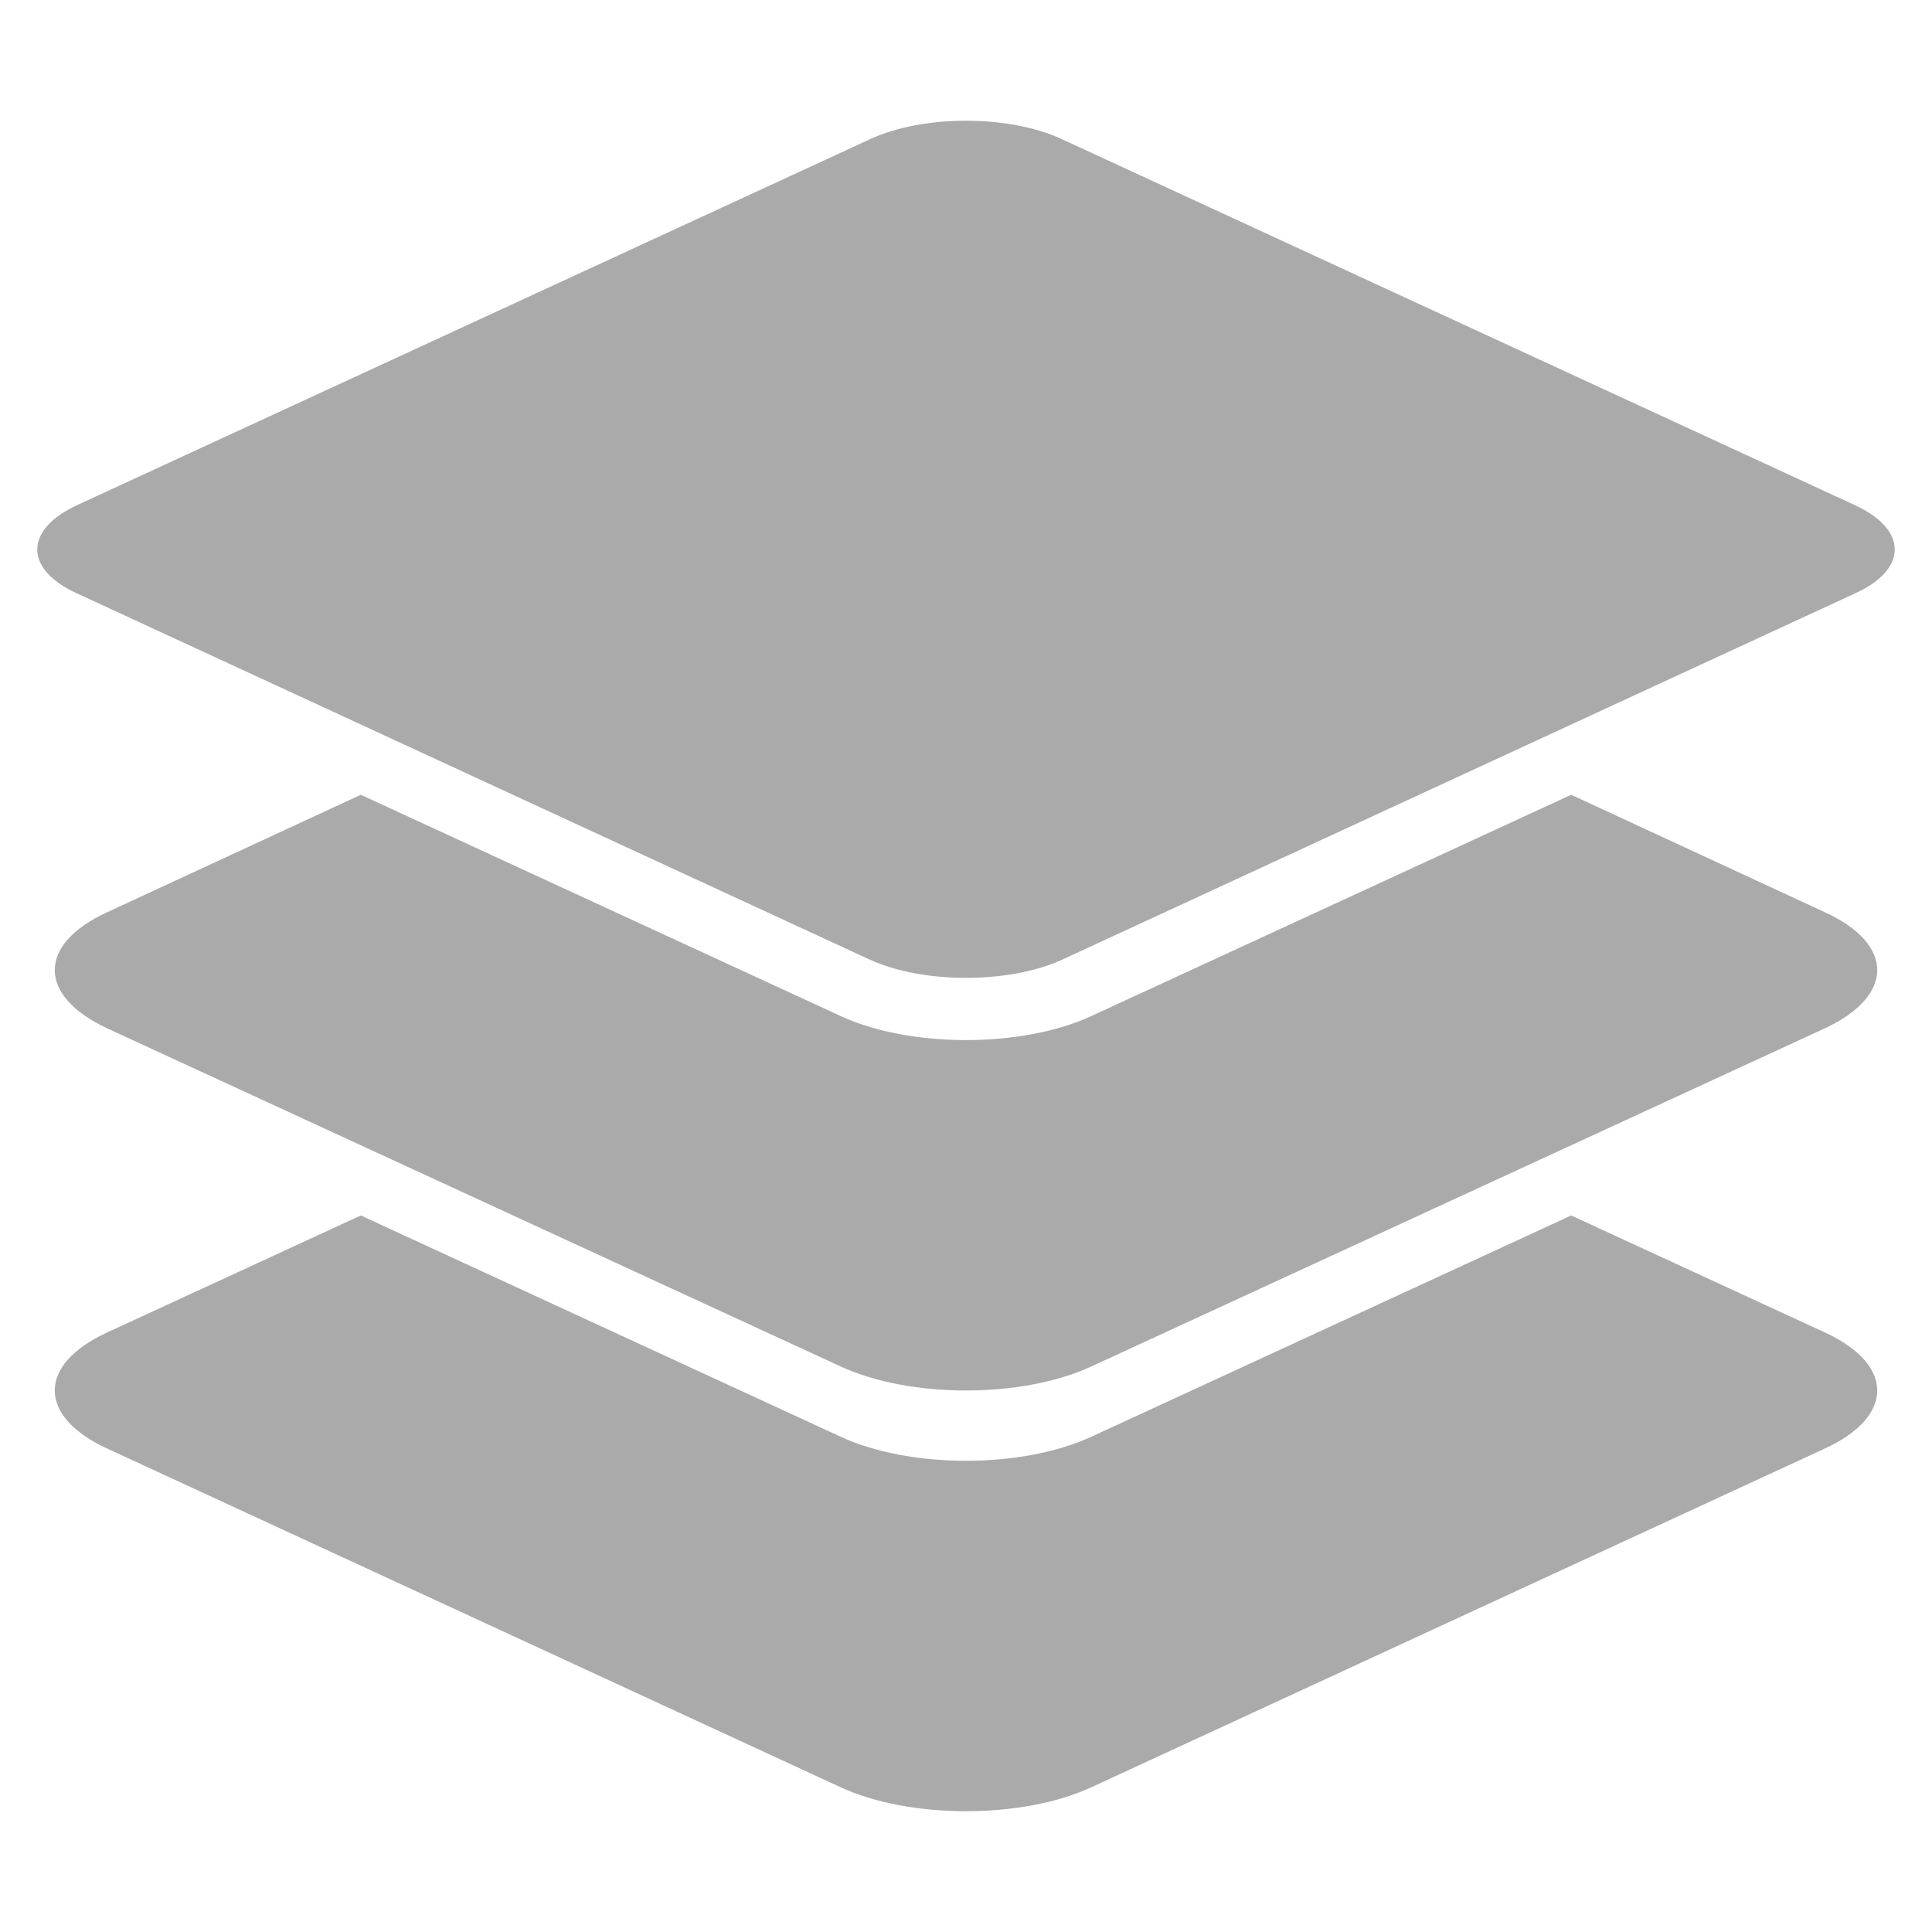 
<svg xmlns="http://www.w3.org/2000/svg" xmlns:xlink="http://www.w3.org/1999/xlink" width="16px" height="16px" viewBox="0 0 16 16" version="1.1">
<g id="surface1">
<path style=" stroke:none;fill-rule:evenodd;fill:#aaaaaa;fill-opacity:1;" d="M 0.637 4.184 L 7.207 1.152 C 7.645 0.949 8.355 0.949 8.793 1.152 L 15.363 4.184 C 15.801 4.387 15.801 4.715 15.363 4.914 L 8.793 7.949 C 8.355 8.148 7.645 8.148 7.207 7.949 L 0.637 4.914 C 0.199 4.715 0.199 4.387 0.637 4.184 Z M 2.988 6.582 L 0.887 7.555 C 0.309 7.82 0.309 8.246 0.887 8.516 L 6.961 11.316 C 7.535 11.582 8.465 11.582 9.039 11.316 L 15.113 8.516 C 15.691 8.246 15.691 7.82 15.113 7.555 L 13.012 6.582 L 9.039 8.414 C 8.465 8.68 7.535 8.68 6.961 8.414 Z M 2.988 10.066 L 0.887 11.035 C 0.309 11.301 0.309 11.73 0.887 11.996 L 6.961 14.801 C 7.535 15.066 8.465 15.066 9.039 14.801 L 15.113 11.996 C 15.691 11.73 15.691 11.301 15.113 11.035 L 13.012 10.066 L 9.039 11.898 C 8.465 12.164 7.535 12.164 6.961 11.898 Z M 2.988 10.066 "/>
</g>
</svg>
